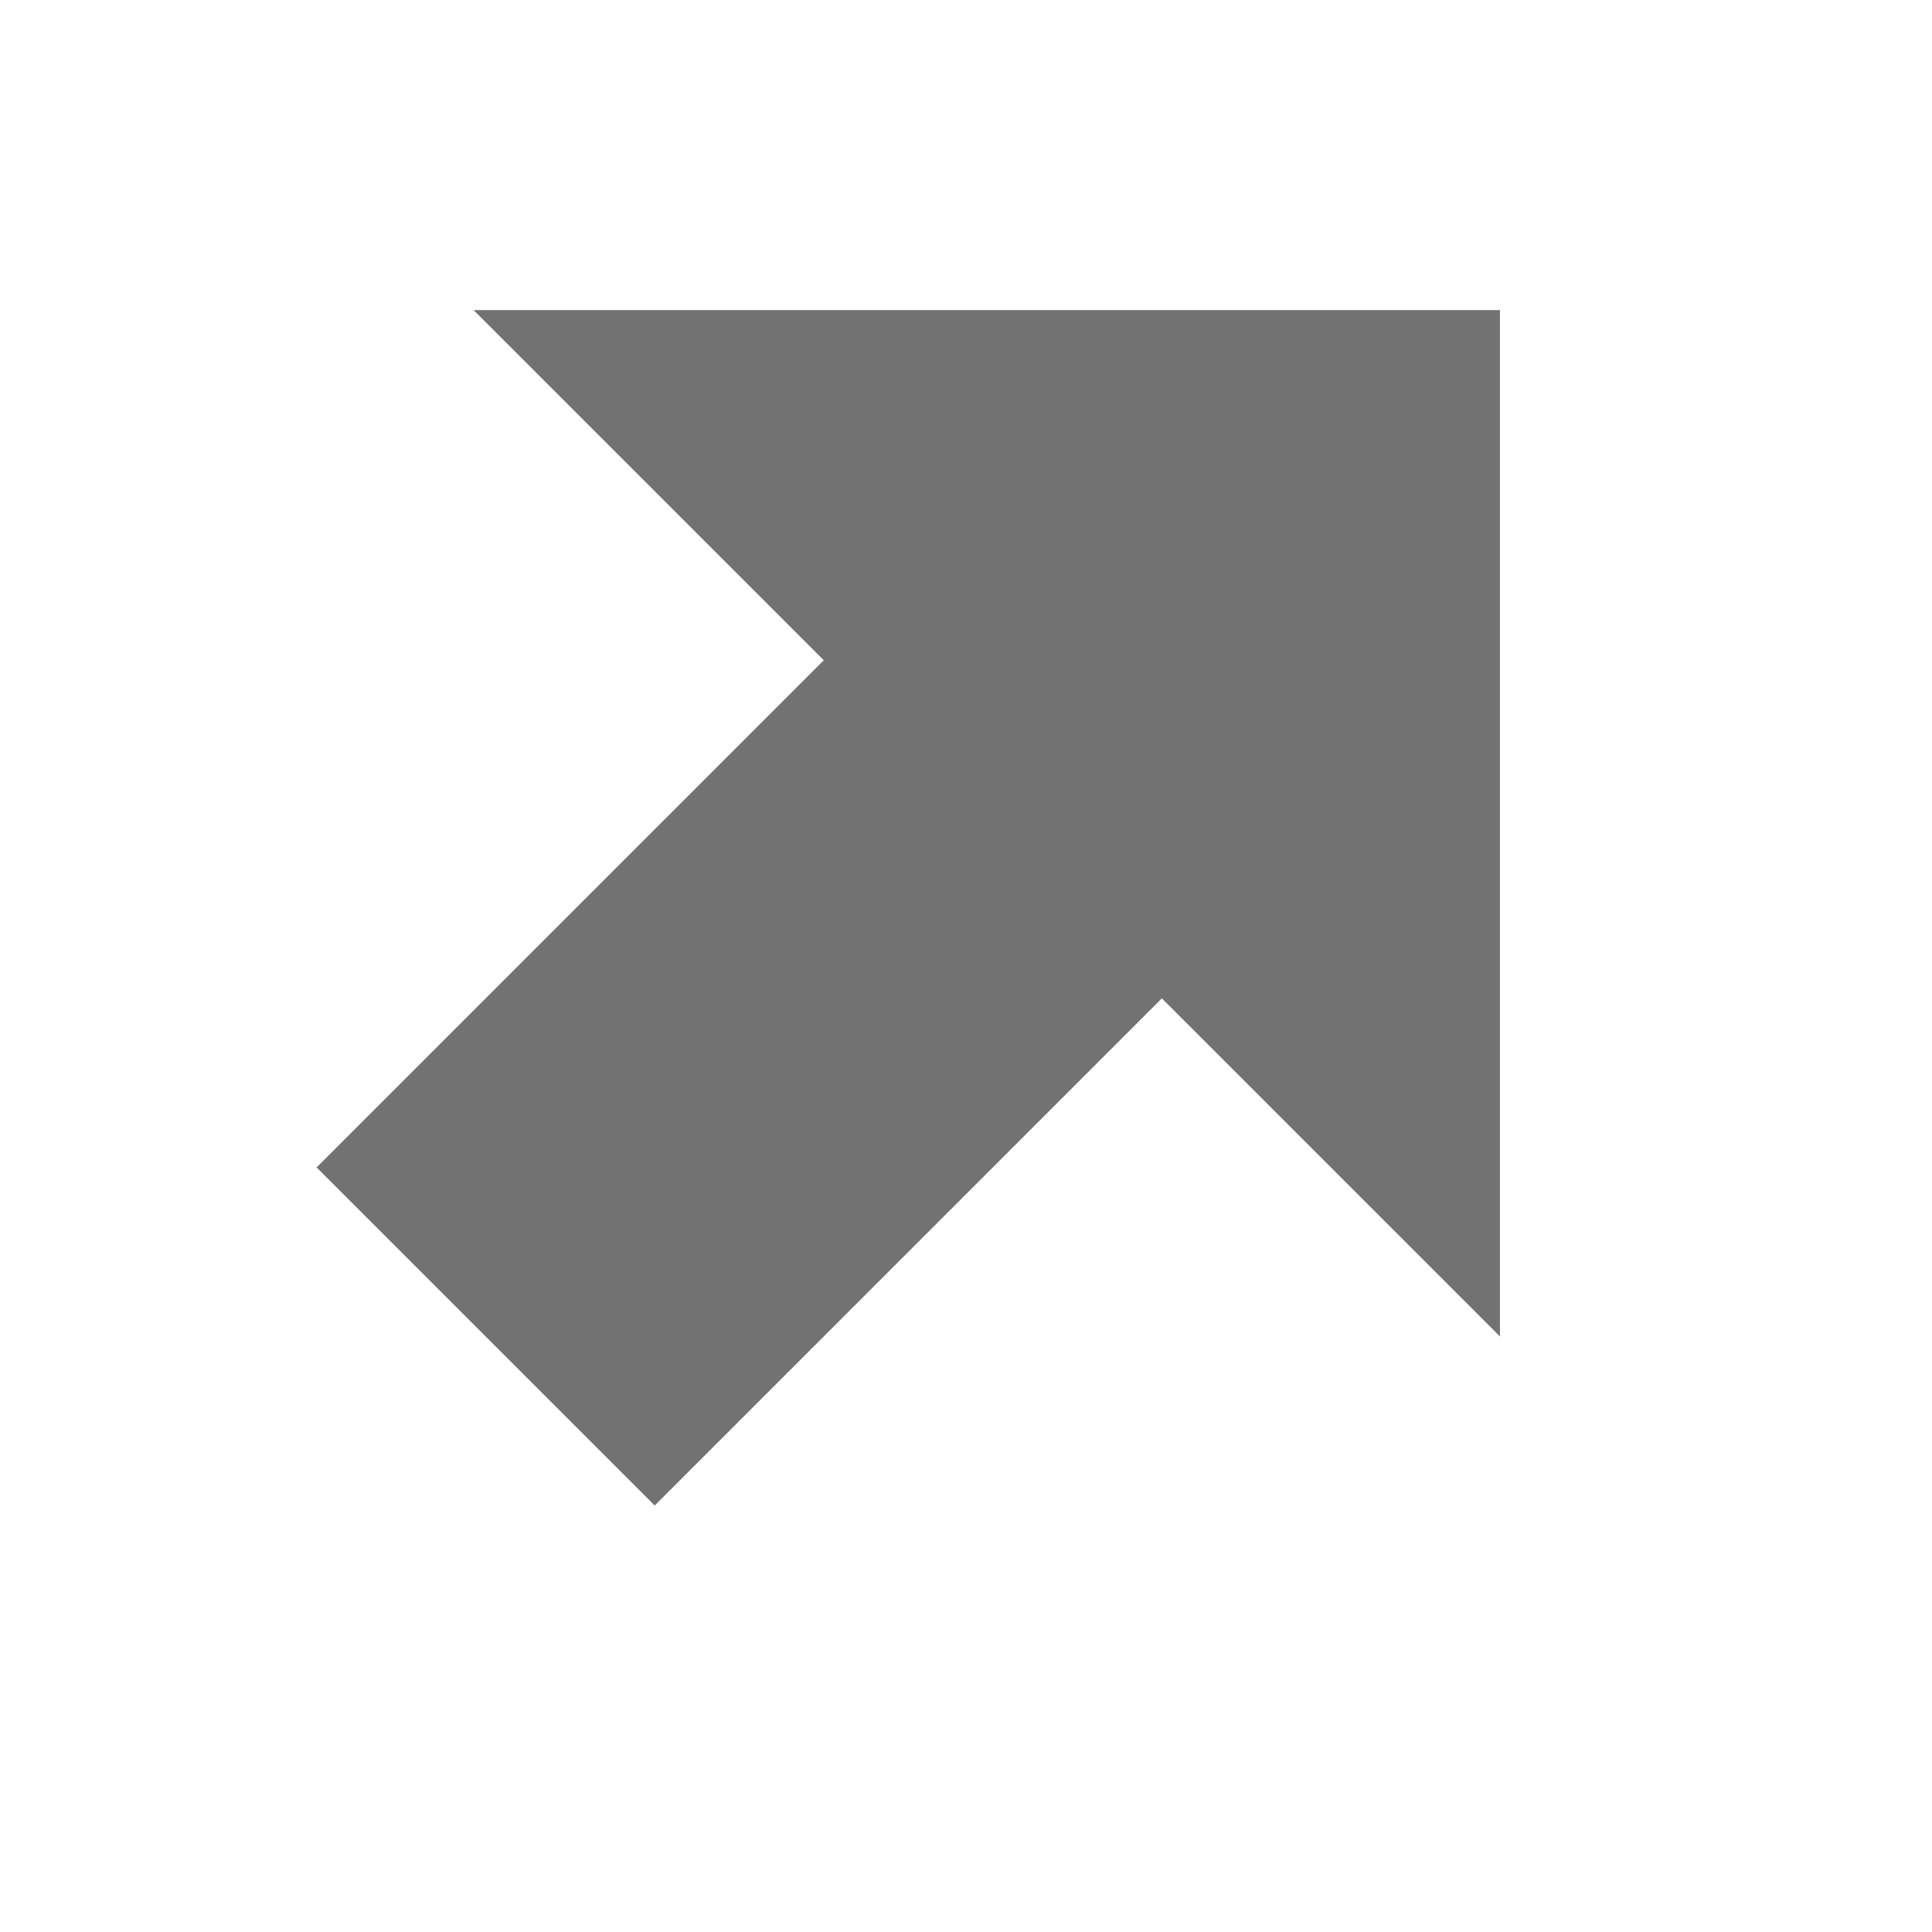 <?xml version="1.0" encoding="utf-8"?>
<!-- Generator: Adobe Illustrator 21.0.2, SVG Export Plug-In . SVG Version: 6.00 Build 0)  -->
<svg version="1.1" id="_x34__Arrows_Gray" xmlns="http://www.w3.org/2000/svg" xmlns:xlink="http://www.w3.org/1999/xlink" x="0px"
	 y="0px" viewBox="0 0 16 16" xml:space="preserve">
<style type="text/css">
	.Black{fill:#727272;}
</style>
	<path class="Black" d="M 3.922 2.568 L 12.422 2.568 L 12.422 11.068 L 9.622 8.268 L 5.422 12.468 L 2.622 9.668 L 6.822 5.468 L 3.922 2.568 Z"/>
</svg>
